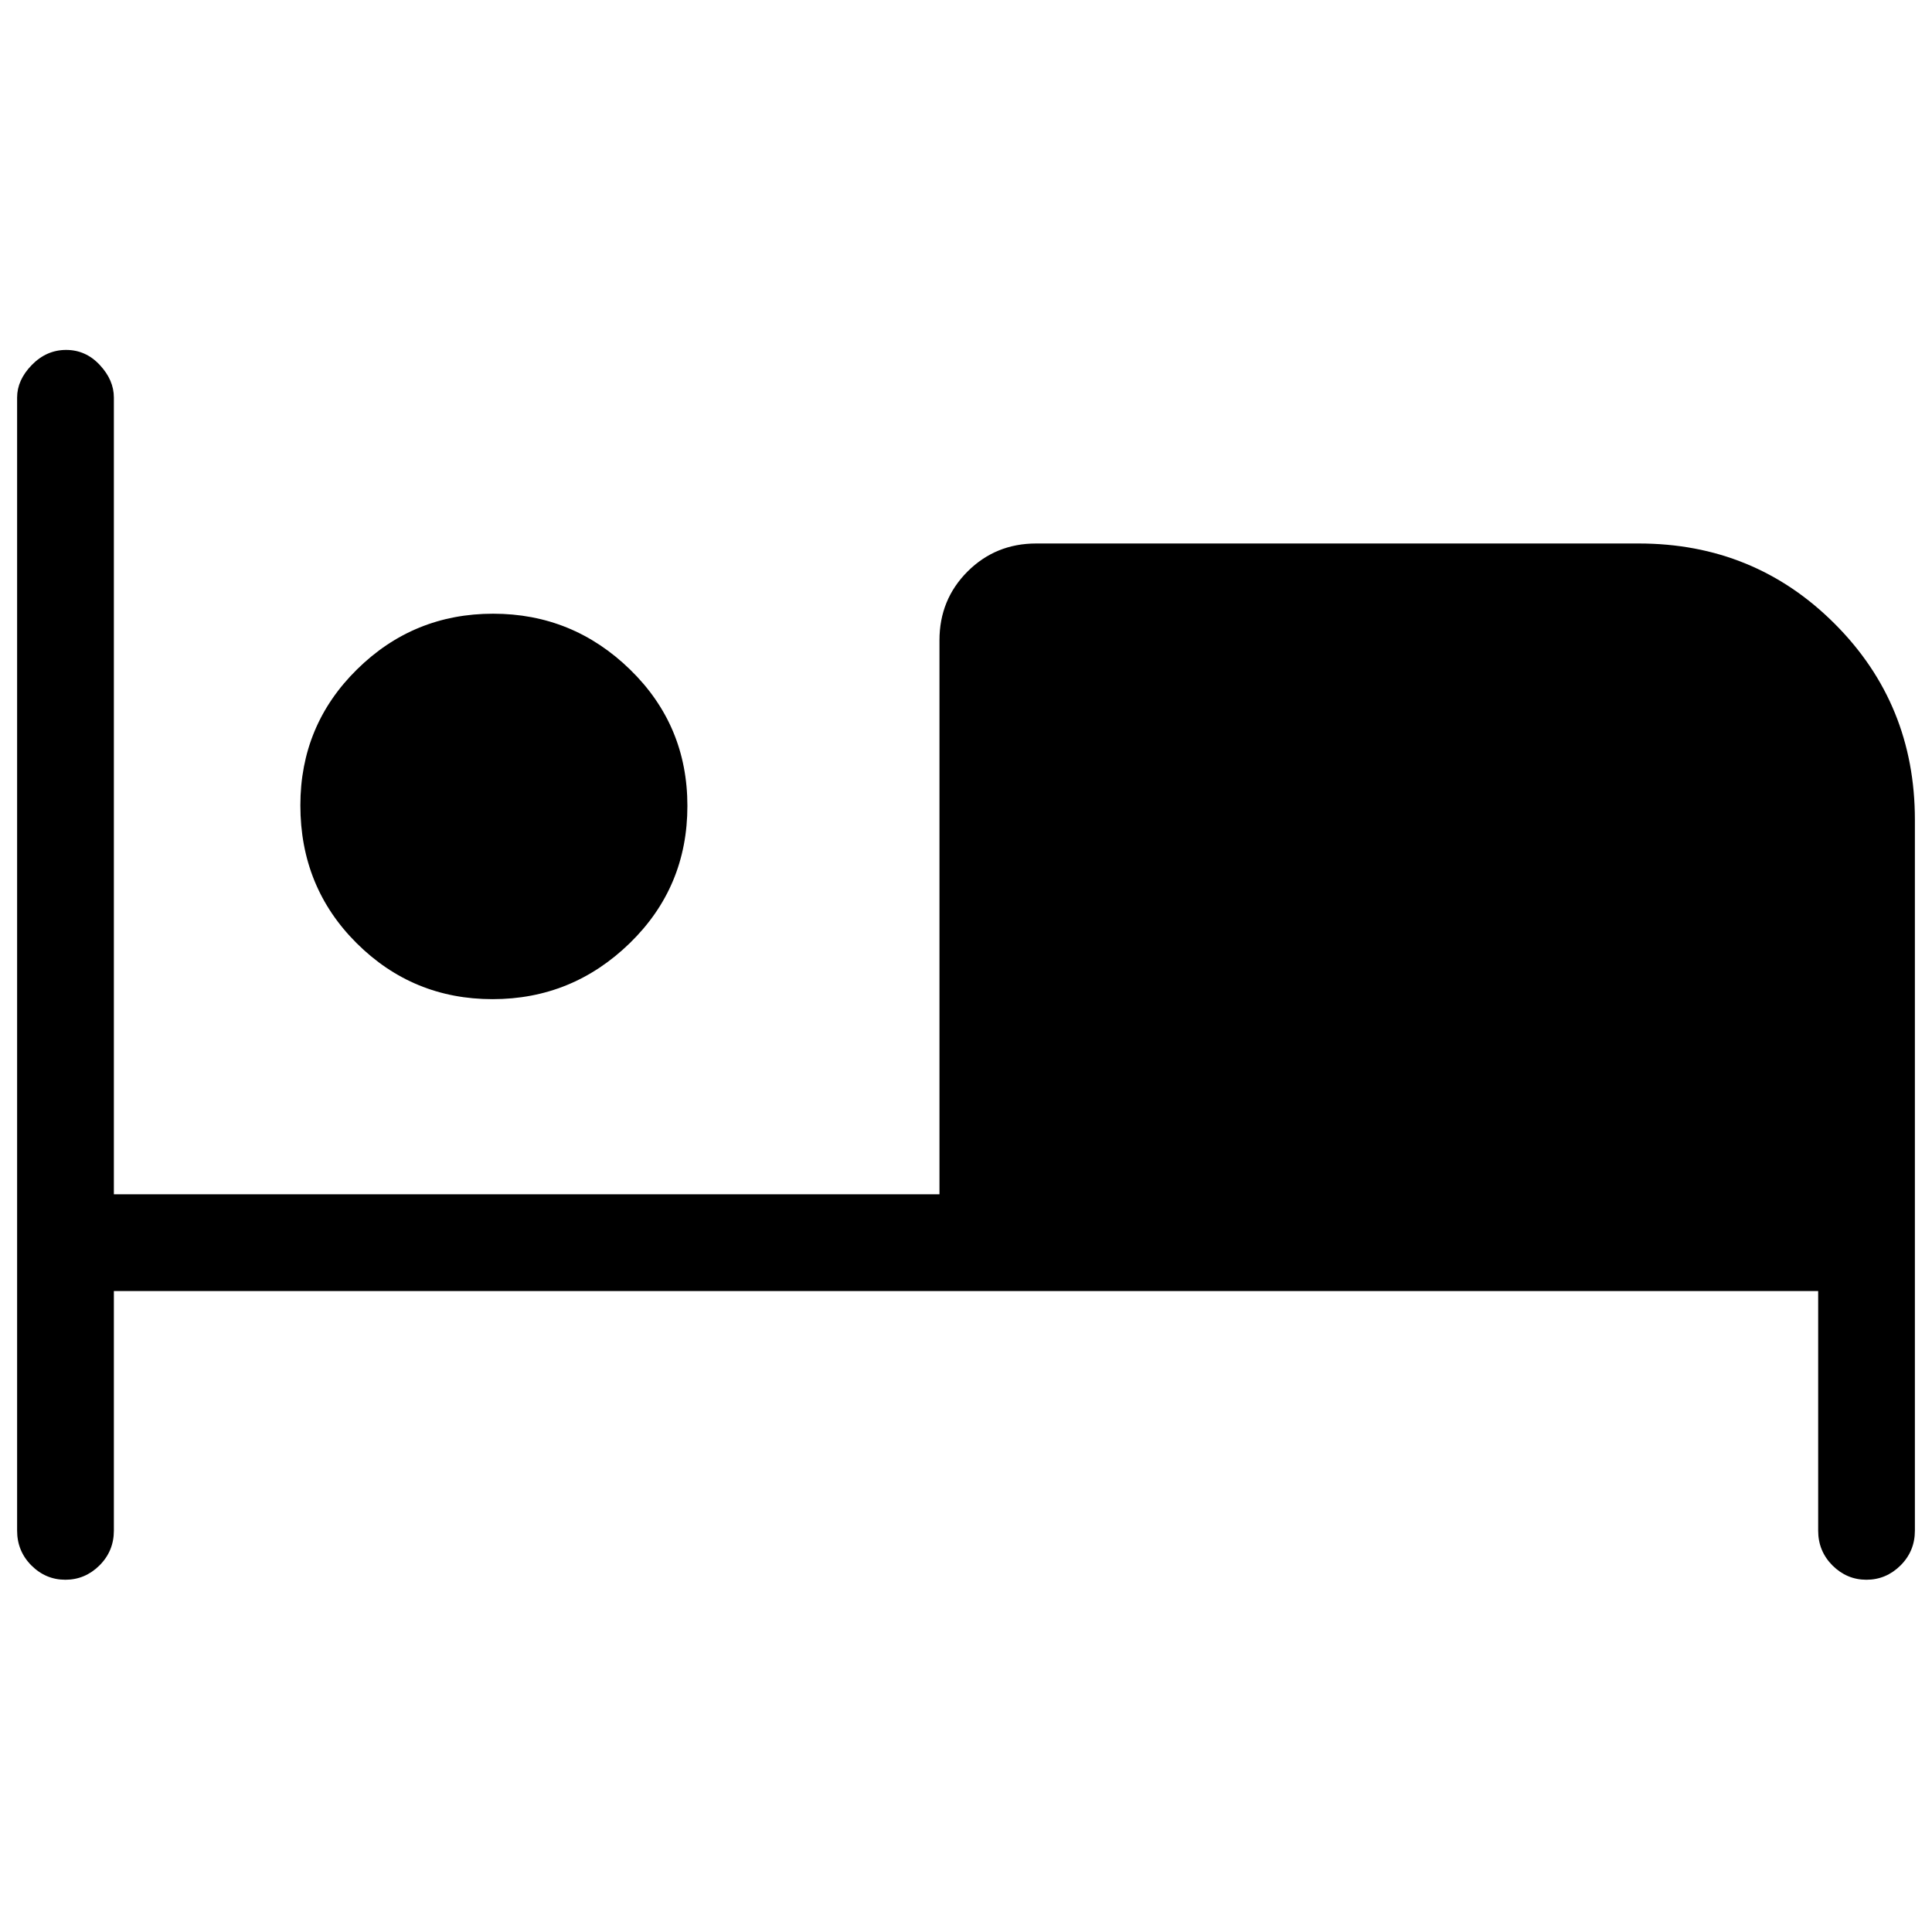 <svg width="57" height="57" viewBox="0 0 49 33" fill="none" xmlns="http://www.w3.org/2000/svg">
<path d="M1.658 32.066C1.326 32.066 1.039 31.945 0.797 31.704C0.555 31.461 0.434 31.167 0.434 30.82V2.082C0.434 1.787 0.558 1.512 0.806 1.257C1.055 1.002 1.346 0.875 1.677 0.875C2.009 0.875 2.294 1.002 2.531 1.257C2.769 1.512 2.888 1.787 2.888 2.082V22.29H23.827V8.238C23.827 7.551 24.065 6.97 24.539 6.495C25.014 6.021 25.595 5.784 26.281 5.784H41.56C43.517 5.784 45.174 6.462 46.531 7.819C47.888 9.176 48.566 10.833 48.566 12.79V30.82C48.566 31.167 48.445 31.461 48.201 31.704C47.957 31.945 47.669 32.066 47.337 32.066C47.006 32.066 46.719 31.945 46.476 31.704C46.234 31.461 46.113 31.167 46.113 30.82V24.744H2.888V30.82C2.888 31.167 2.766 31.461 2.522 31.704C2.278 31.945 1.99 32.066 1.658 32.066ZM12.492 17.341C11.146 17.341 9.998 16.868 9.046 15.922C8.094 14.975 7.618 13.809 7.618 12.425C7.618 11.072 8.096 9.923 9.052 8.98C10.009 8.036 11.161 7.565 12.506 7.565C13.852 7.565 15.01 8.037 15.98 8.981C16.95 9.926 17.434 11.079 17.434 12.44C17.434 13.812 16.947 14.972 15.973 15.92C14.998 16.868 13.838 17.341 12.492 17.341Z" fill="black"/>
</svg>
